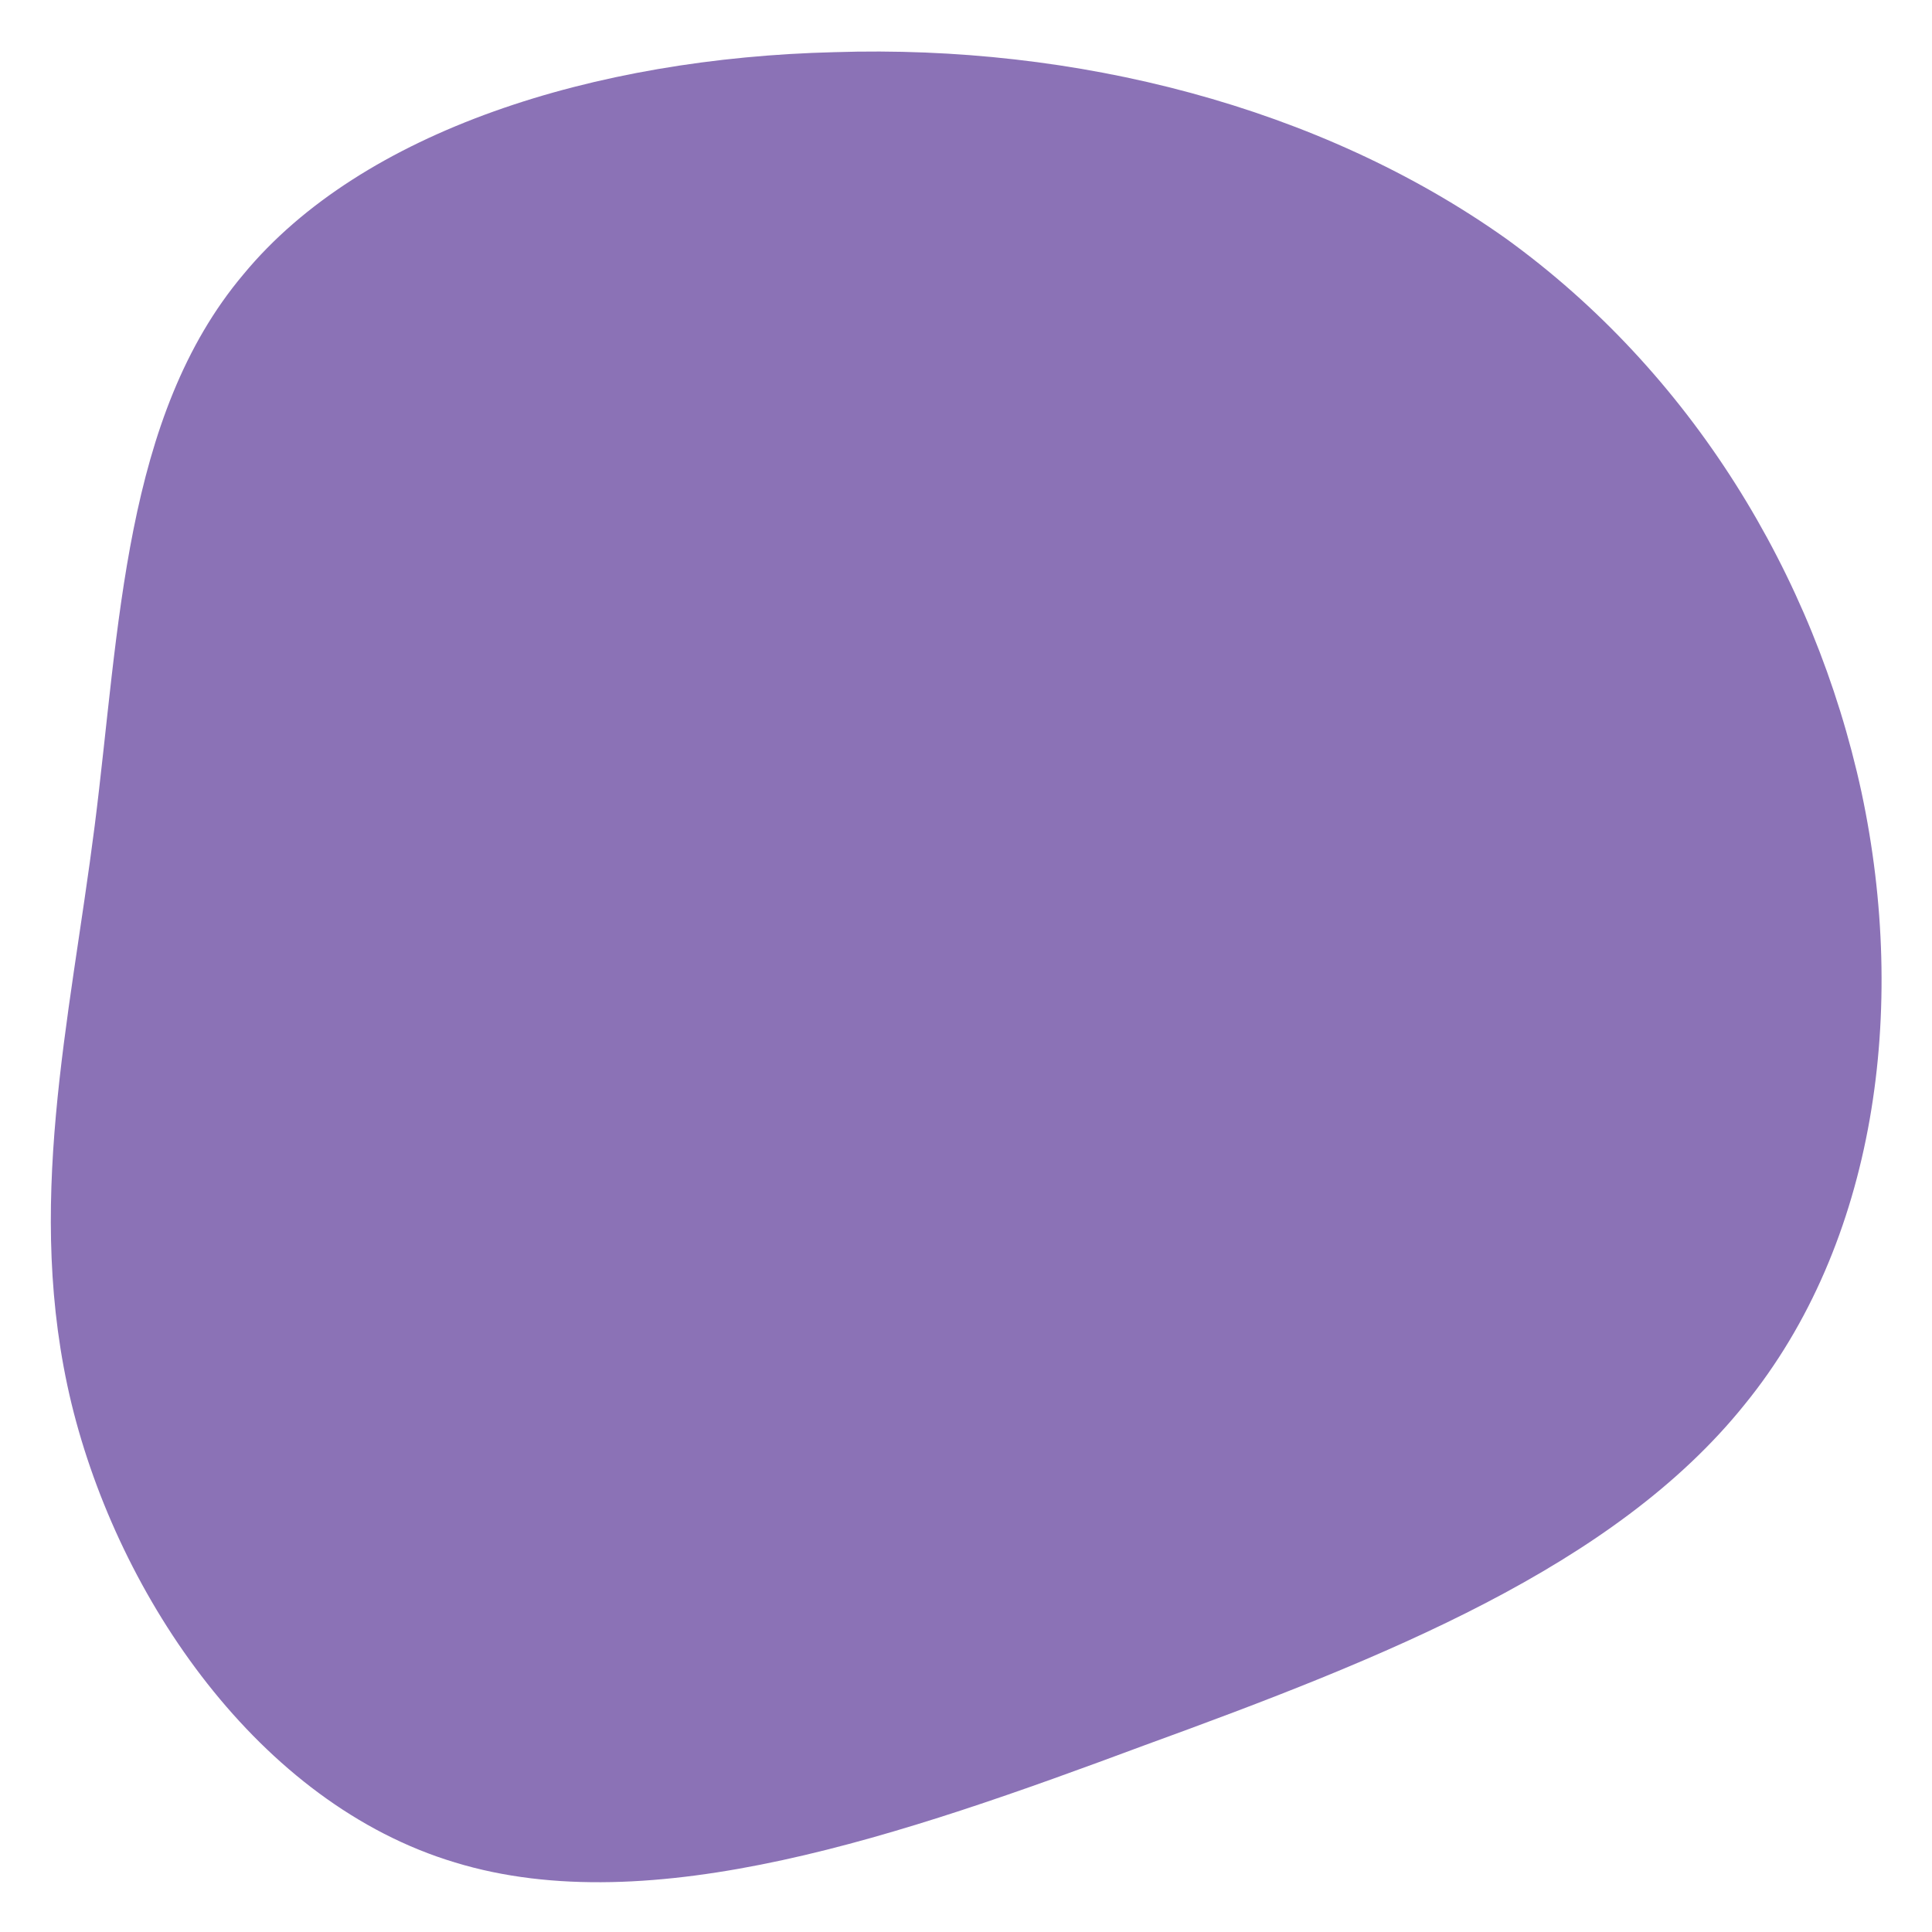 <?xml version="1.0" encoding="utf-8"?>
<svg version="1.1" id="Capa_1" xmlns="http://www.w3.org/2000/svg" xmlns:xlink="http://www.w3.org/1999/xlink" x="0px" y="0px"
	 width="200px" height="200px" viewBox="0 0 200 200" style="enable-background:new 0 0 200 200;" xml:space="preserve">
<style type="text/css">
	.st0{fill:#8B72B6;}
</style>
<path class="st0" d="M155.9,24.7c19.1,13.8,31.9,34.7,36.8,57.3c4.8,22.5,1.5,46.7-12.1,63.4c-13.5,16.8-37.2,26.2-62.2,35.3
	c-25,9.3-51,18.3-71.3,12.1c-20.3-6.1-34.8-27.4-39.7-47.5C2.5,125,7.2,105.9,9.8,85.5c2.6-20.5,3-42.4,15.4-57.1
	c12.3-14.9,36.4-22.4,61.2-23C111.3,4.6,136.6,11,155.9,24.7z"/>
</svg>
